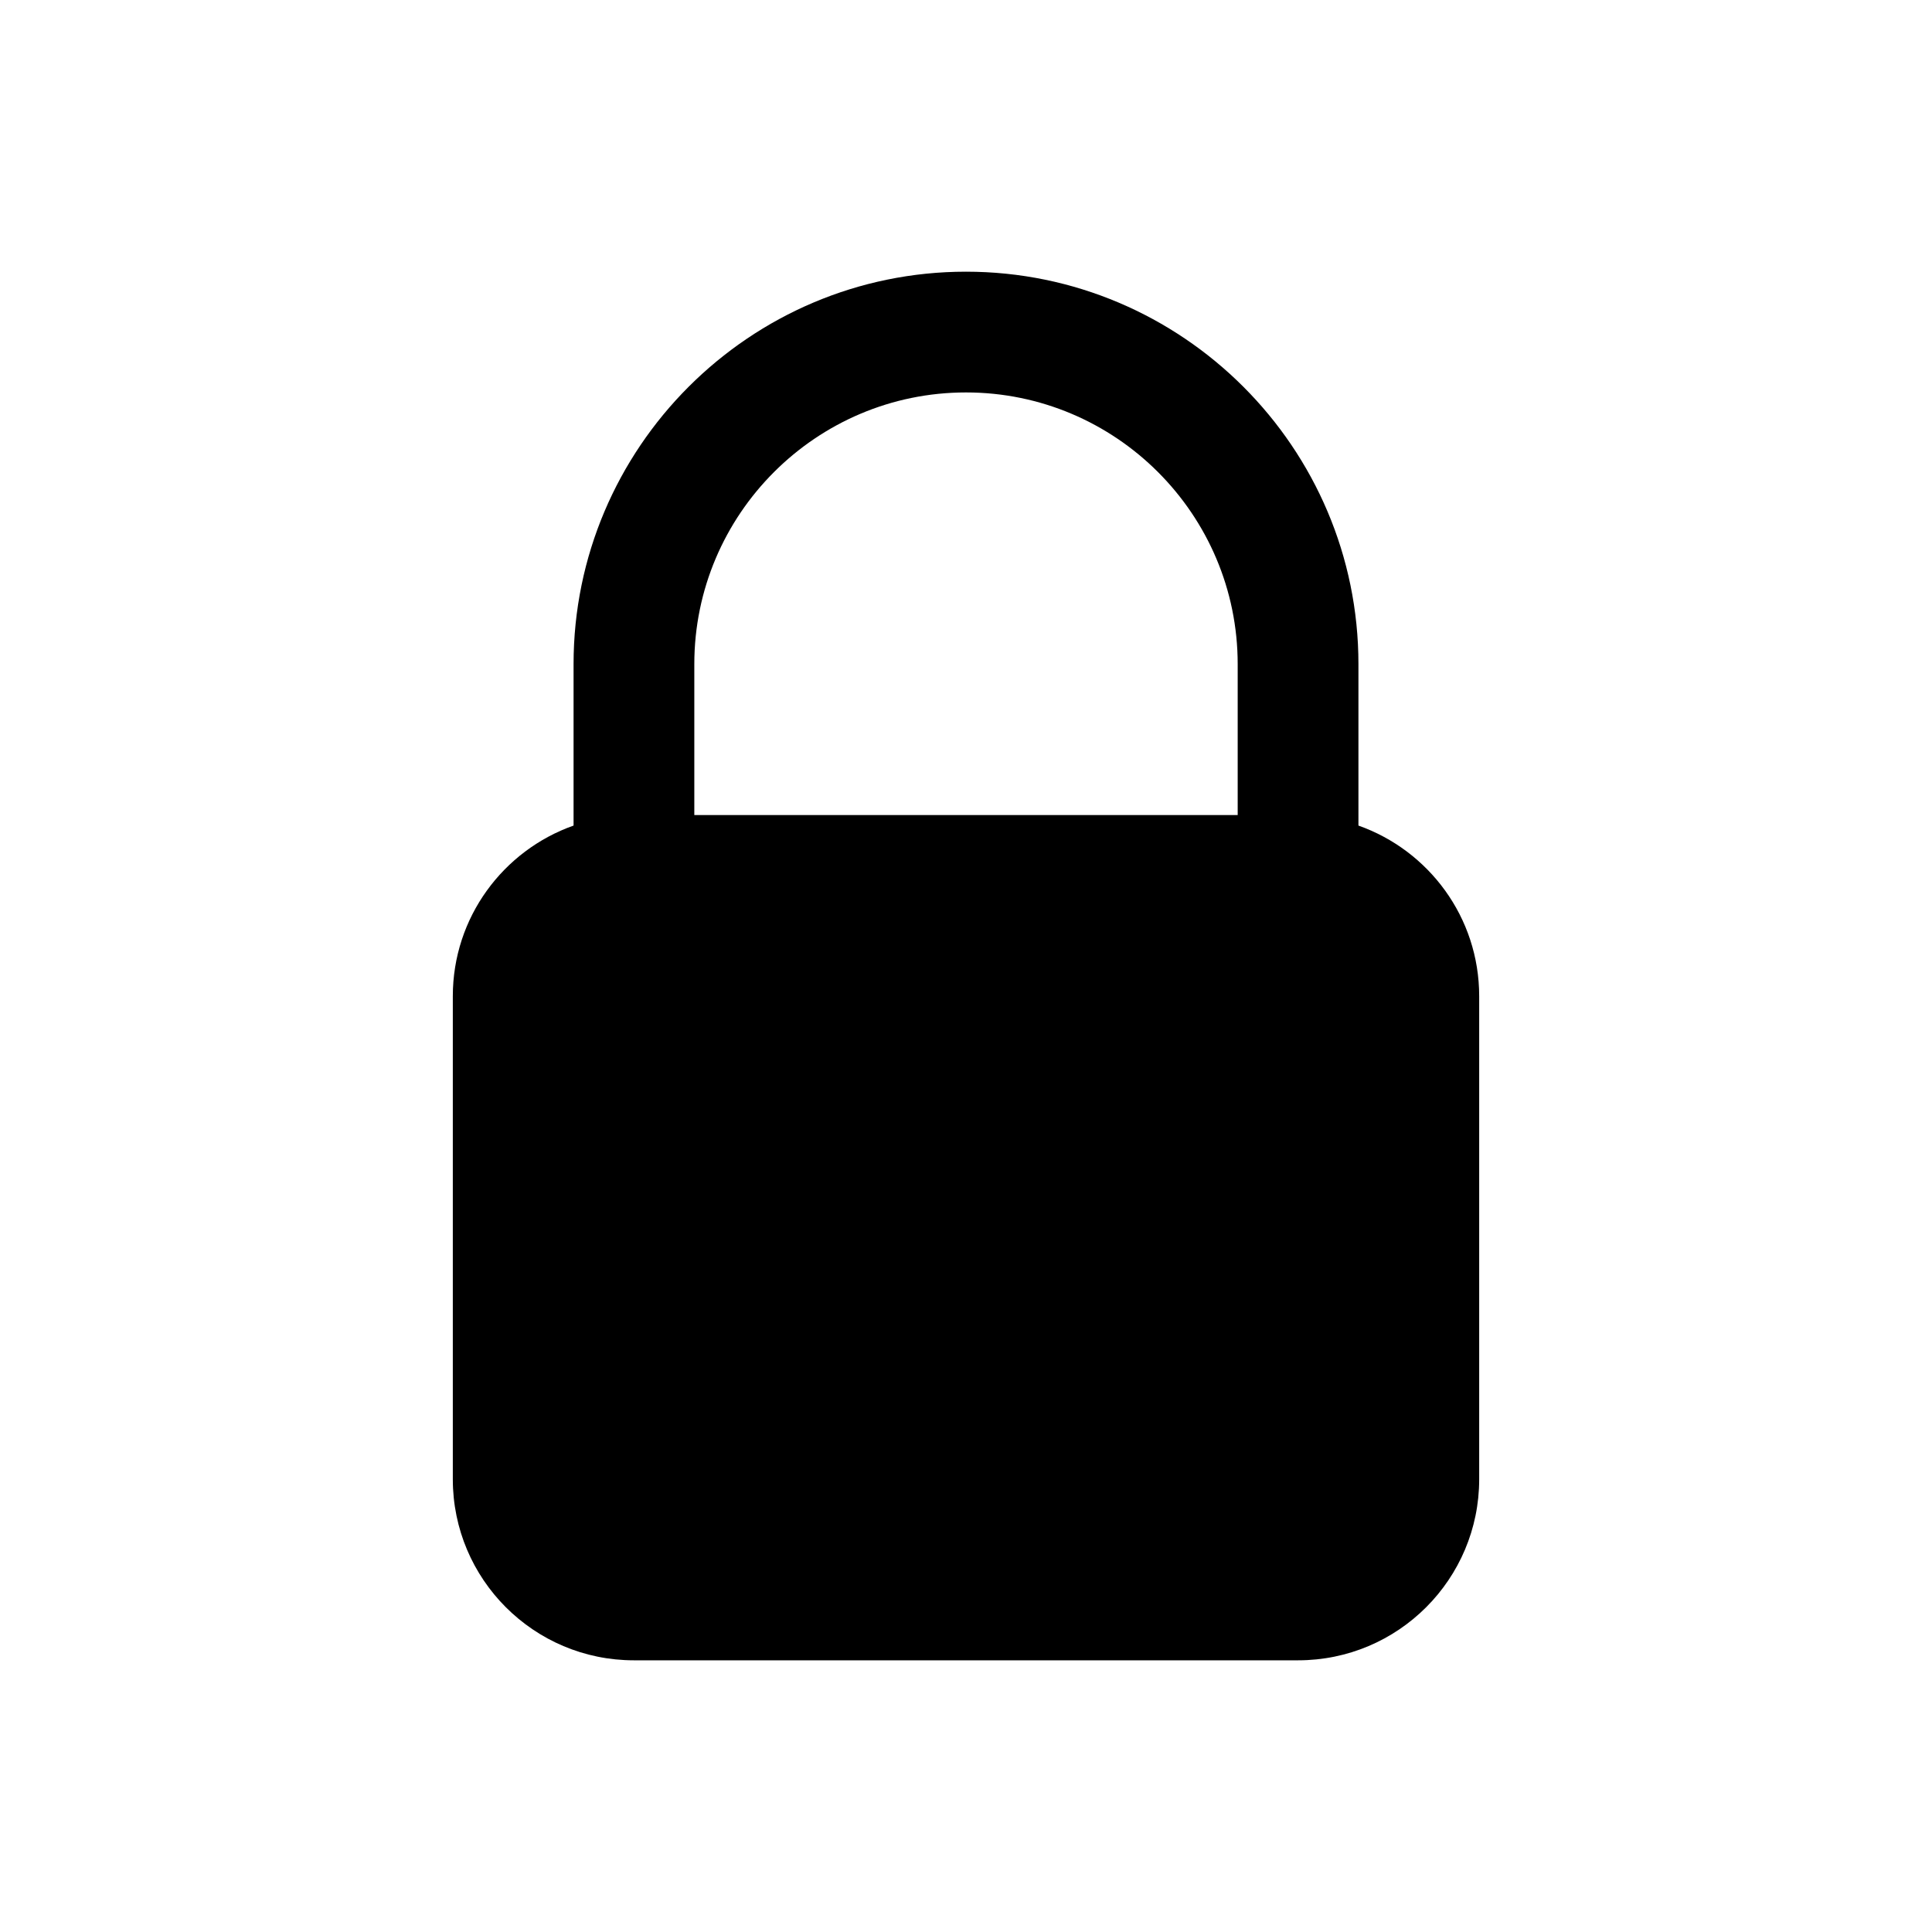<svg 
    fill="currentcolor"
    xmlns="http://www.w3.org/2000/svg"  
    viewBox="0 0 64 64">
    <path d="M 32 9 C 24.832 9 19 14.832 19 22 L 19 27.348 C 16.671 28.172 15 30.388 15 33 L 15 49 C 15 52.314 17.686 55 21 55 L 43 55 C 46.314 55 49 52.314 49 49 L 49 33 C 49 30.388 47.329 28.172 45 27.348 L 45 22 C 45 14.832 39.168 9 32 9 z M 32 13 C 36.963 13 41 17.038 41 22 L 41 27 L 23 27 L 23 22 C 23 17.038 27.037 13 32 13 z"/>
</svg>